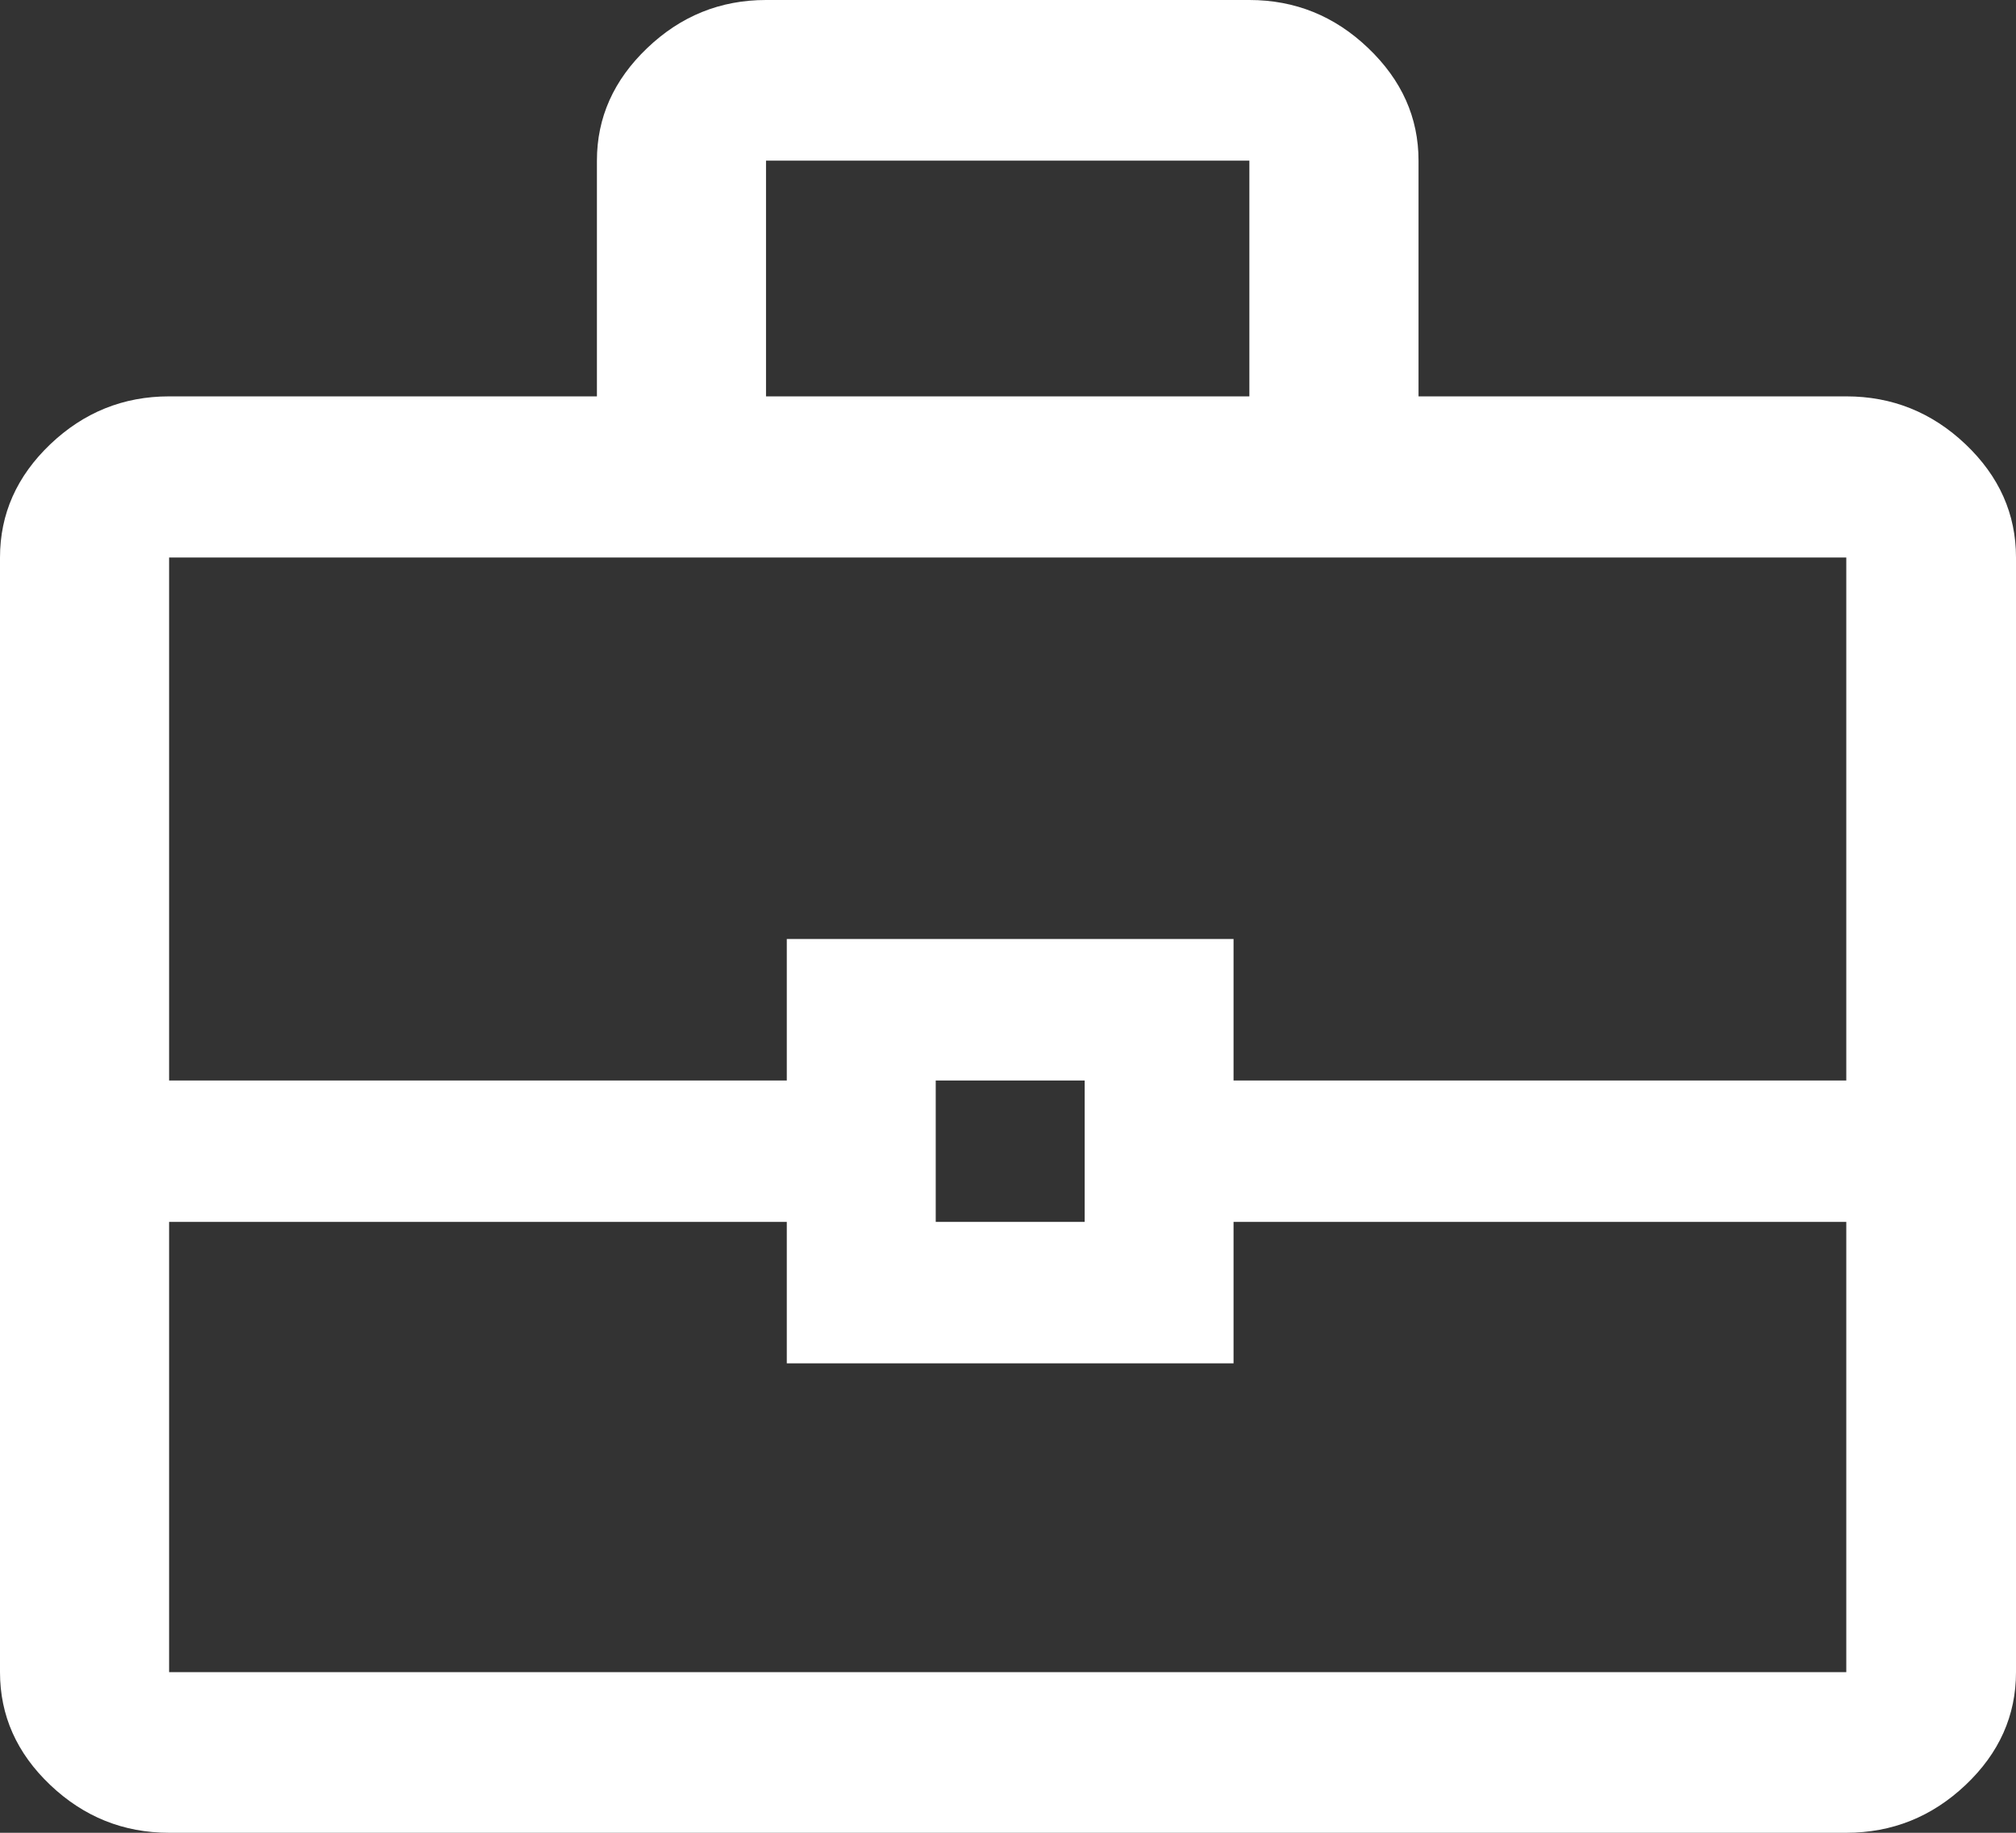 <svg viewBox="0 0 33 30" fill="none" xmlns="http://www.w3.org/2000/svg">
<rect x="0" y="0" width="33" height="30" fill="#333333" stroke="none"/>
<path d="M2.768 30C2.021 30 1.372 29.739 0.823 29.218C0.274 28.697 0 28.081 0 27.371V9.126C0 8.413 0.274 7.796 0.823 7.272C1.372 6.749 2.021 6.488 2.768 6.488H9.771V2.629C9.771 1.925 10.045 1.311 10.594 0.787C11.143 0.262 11.791 0 12.539 0H20.451C21.199 0 21.847 0.262 22.396 0.787C22.945 1.311 23.22 1.925 23.22 2.629V6.488H30.222C30.972 6.488 31.623 6.749 32.174 7.272C32.725 7.796 33 8.413 33 9.126V27.371C33 28.081 32.725 28.697 32.174 29.218C31.623 29.739 30.972 30 30.222 30H2.768ZM12.539 6.488H20.451V2.629H12.539V6.488ZM30.222 20.001H20.192V22.316H12.879V20.001H2.768V27.371H30.222V20.001ZM15.317 20.001H17.755V17.686H15.317V20.001ZM2.768 17.686H12.879V15.37H20.192V17.686H30.222V9.126H2.768V17.686Z" fill="white"/>
</svg>
